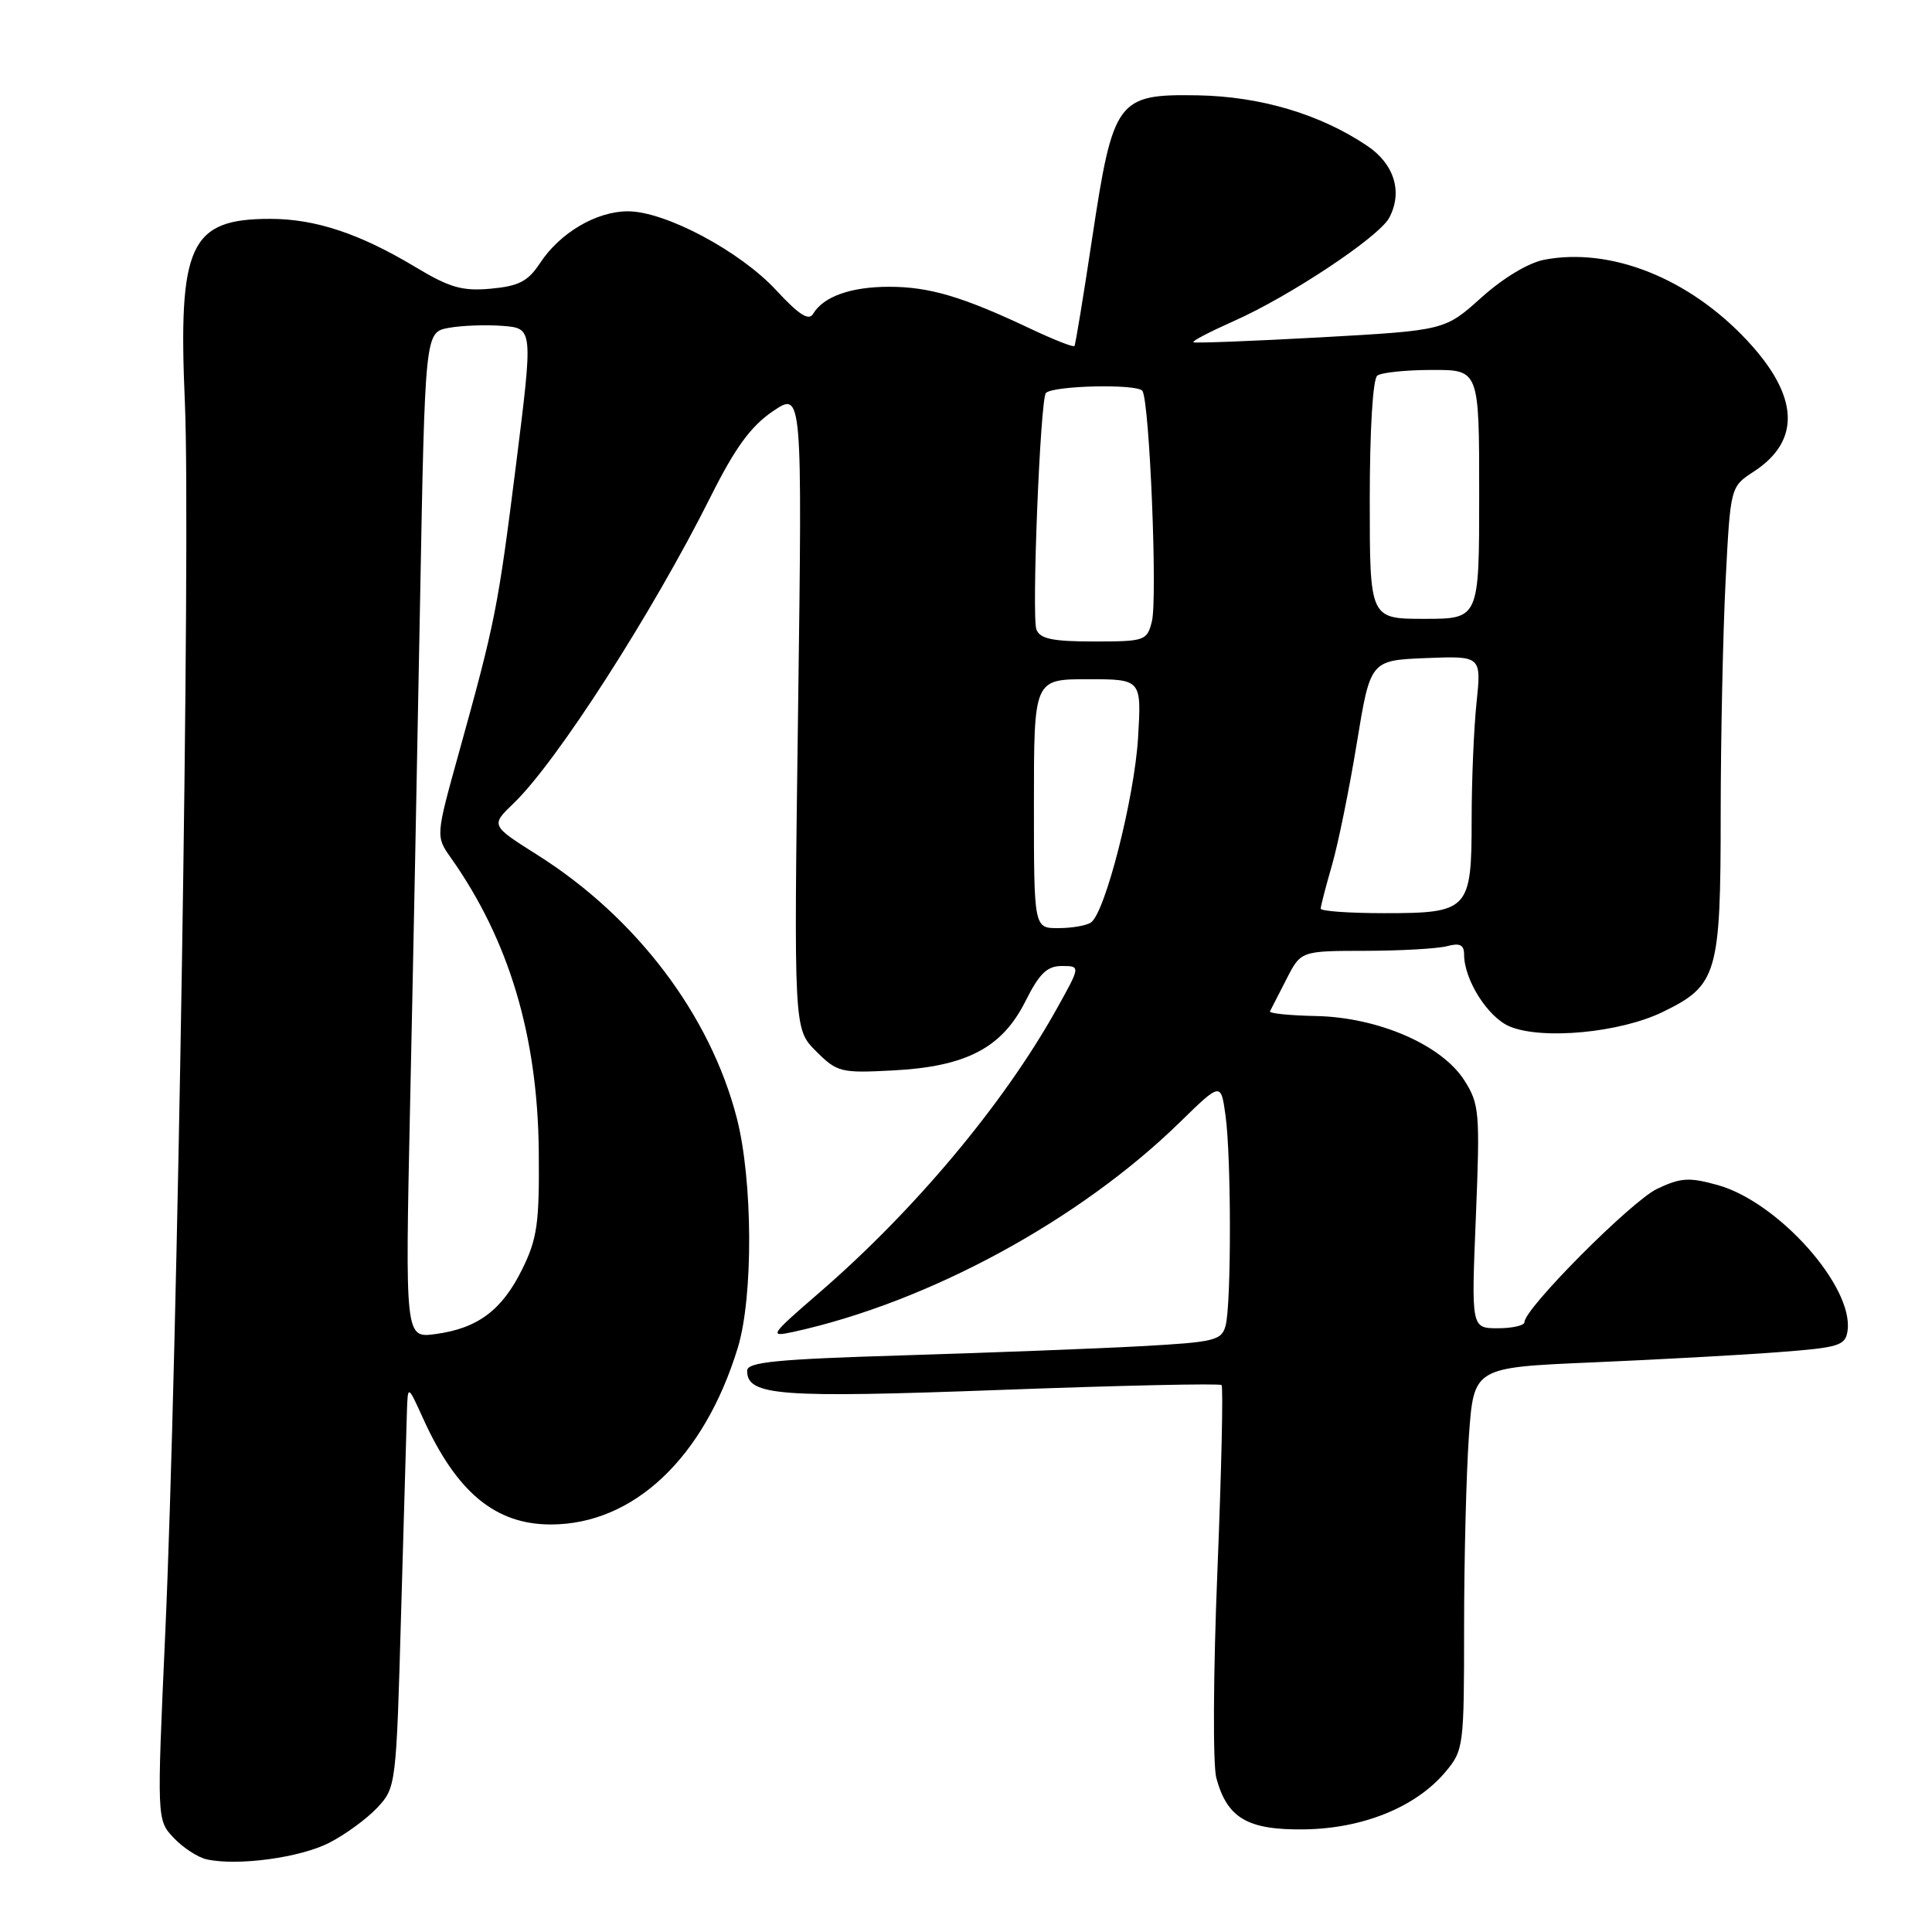 <?xml version="1.0" encoding="UTF-8" standalone="no"?>
<!DOCTYPE svg PUBLIC "-//W3C//DTD SVG 1.1//EN" "http://www.w3.org/Graphics/SVG/1.1/DTD/svg11.dtd" >
<svg xmlns="http://www.w3.org/2000/svg" xmlns:xlink="http://www.w3.org/1999/xlink" version="1.1" viewBox="0 0 256 256">
 <g >
 <path fill="currentColor"
d=" M 43.62 244.18 C 45.76 243.09 48.62 240.99 50.00 239.52 C 52.47 236.87 52.51 236.59 53.15 213.67 C 53.51 200.93 53.86 188.93 53.92 187.00 C 54.04 183.50 54.04 183.50 56.07 187.97 C 60.50 197.74 65.64 202.00 72.98 202.00 C 83.96 202.00 93.30 193.17 97.76 178.59 C 99.83 171.82 99.76 156.37 97.62 148.11 C 94.09 134.47 84.33 121.58 71.25 113.31 C 65.01 109.37 65.01 109.37 68.06 106.44 C 73.73 101.01 86.45 81.22 94.16 65.82 C 97.41 59.32 99.48 56.49 102.40 54.50 C 106.31 51.85 106.31 51.85 105.75 94.09 C 105.18 136.34 105.18 136.34 108.12 139.28 C 110.92 142.08 111.40 142.20 118.28 141.84 C 128.01 141.34 132.76 138.87 135.86 132.70 C 137.72 128.99 138.74 128.00 140.70 128.00 C 143.19 128.00 143.19 128.00 139.98 133.75 C 133.01 146.24 121.21 160.35 108.59 171.26 C 102.02 176.94 101.85 177.19 105.09 176.49 C 122.95 172.59 143.00 161.73 156.33 148.71 C 161.78 143.39 161.78 143.39 162.39 147.83 C 163.16 153.44 163.16 172.79 162.40 175.65 C 161.87 177.62 160.97 177.84 151.16 178.38 C 145.30 178.70 131.16 179.24 119.75 179.59 C 102.85 180.10 99.00 180.48 99.00 181.63 C 99.00 184.95 103.16 185.26 132.63 184.17 C 148.47 183.58 161.62 183.29 161.86 183.53 C 162.10 183.76 161.85 194.88 161.31 208.23 C 160.76 221.68 160.70 233.88 161.17 235.60 C 162.62 240.94 165.33 242.51 172.86 242.40 C 180.61 242.29 187.61 239.44 191.51 234.81 C 193.94 231.92 194.00 231.46 194.00 215.58 C 194.00 206.63 194.29 195.23 194.64 190.25 C 195.29 181.20 195.29 181.20 210.89 180.53 C 219.48 180.16 230.55 179.56 235.50 179.18 C 243.73 178.56 244.53 178.31 244.81 176.33 C 245.64 170.50 235.64 159.28 227.62 157.03 C 223.82 155.97 222.72 156.04 219.57 157.53 C 216.17 159.15 202.00 173.38 202.00 175.19 C 202.00 175.63 200.41 176.00 198.48 176.00 C 194.95 176.00 194.95 176.00 195.56 161.25 C 196.12 147.41 196.03 146.30 194.05 143.18 C 191.06 138.46 182.65 134.81 174.41 134.63 C 170.88 134.56 168.12 134.28 168.28 134.00 C 168.43 133.72 169.41 131.81 170.46 129.75 C 172.37 126.00 172.37 126.00 180.94 125.99 C 185.65 125.98 190.51 125.70 191.75 125.37 C 193.44 124.92 194.00 125.19 194.00 126.48 C 194.00 129.84 197.17 134.83 200.06 136.02 C 204.38 137.81 214.65 136.84 220.28 134.11 C 227.57 130.58 228.00 129.11 228.00 107.80 C 228.01 97.73 228.30 83.88 228.65 77.00 C 229.29 64.50 229.29 64.50 232.38 62.49 C 238.68 58.39 238.38 52.46 231.48 45.09 C 223.79 36.87 213.46 32.75 204.65 34.41 C 202.56 34.80 199.19 36.82 196.30 39.42 C 191.45 43.78 191.45 43.78 174.98 44.70 C 165.91 45.20 158.33 45.49 158.13 45.35 C 157.92 45.20 160.33 43.95 163.47 42.55 C 170.83 39.30 182.71 31.41 184.07 28.87 C 185.90 25.46 184.76 21.74 181.16 19.32 C 174.89 15.11 167.00 12.77 158.63 12.63 C 148.03 12.46 147.49 13.19 144.71 31.62 C 143.56 39.25 142.51 45.66 142.37 45.85 C 142.24 46.05 139.57 44.99 136.44 43.51 C 127.53 39.30 123.14 38.00 117.81 38.00 C 112.73 38.00 109.09 39.30 107.73 41.60 C 107.17 42.55 105.84 41.69 102.87 38.48 C 98.10 33.30 88.16 28.00 83.21 28.00 C 79.02 28.00 74.20 30.84 71.55 34.87 C 69.96 37.28 68.75 37.91 65.05 38.25 C 61.25 38.60 59.59 38.12 55.00 35.36 C 47.65 30.95 41.78 29.00 35.81 29.00 C 25.15 29.00 23.58 32.39 24.50 53.41 C 25.28 71.02 23.53 180.22 21.90 216.32 C 20.78 241.14 20.78 241.14 23.01 243.52 C 24.24 244.82 26.21 246.11 27.37 246.37 C 31.45 247.28 39.77 246.16 43.62 244.18 Z  M 54.34 146.40 C 54.71 129.41 55.30 99.42 55.66 79.77 C 56.32 44.03 56.32 44.03 59.43 43.45 C 61.14 43.13 64.37 43.01 66.59 43.18 C 70.64 43.50 70.64 43.50 68.39 61.47 C 65.98 80.61 65.63 82.37 60.83 99.66 C 57.73 110.81 57.73 110.81 59.74 113.66 C 67.44 124.56 71.23 137.21 71.39 152.50 C 71.48 162.09 71.20 164.10 69.20 168.17 C 66.52 173.61 63.30 176.02 57.70 176.77 C 53.68 177.31 53.68 177.31 54.34 146.40 Z  M 137.00 106.50 C 137.00 90.00 137.00 90.00 144.13 90.00 C 151.26 90.00 151.26 90.00 150.80 97.75 C 150.32 105.71 146.45 120.92 144.56 122.23 C 143.98 122.64 142.04 122.98 140.25 122.98 C 137.00 123.00 137.00 123.00 137.00 106.50 Z  M 175.00 120.40 C 175.00 120.08 175.67 117.49 176.49 114.65 C 177.31 111.82 178.79 104.55 179.78 98.50 C 181.58 87.50 181.58 87.50 188.94 87.20 C 196.29 86.91 196.29 86.91 195.65 93.10 C 195.29 96.51 195.00 103.47 195.00 108.58 C 195.00 120.60 194.63 121.00 183.43 121.00 C 178.79 121.00 175.00 120.73 175.00 120.40 Z  M 137.33 83.41 C 136.68 81.71 137.84 52.83 138.59 52.07 C 139.59 51.08 150.78 50.84 151.38 51.80 C 152.33 53.34 153.39 79.30 152.63 82.34 C 151.99 84.90 151.71 85.00 144.95 85.00 C 139.47 85.00 137.80 84.65 137.33 83.41 Z  M 181.50 66.25 C 181.50 56.91 181.91 50.20 182.50 49.77 C 183.05 49.36 186.31 49.02 189.75 49.02 C 196.00 49.00 196.00 49.00 196.00 65.50 C 196.00 82.00 196.00 82.00 188.75 82.00 C 181.50 82.00 181.50 82.00 181.50 66.25 Z "/>
</g>
</svg>